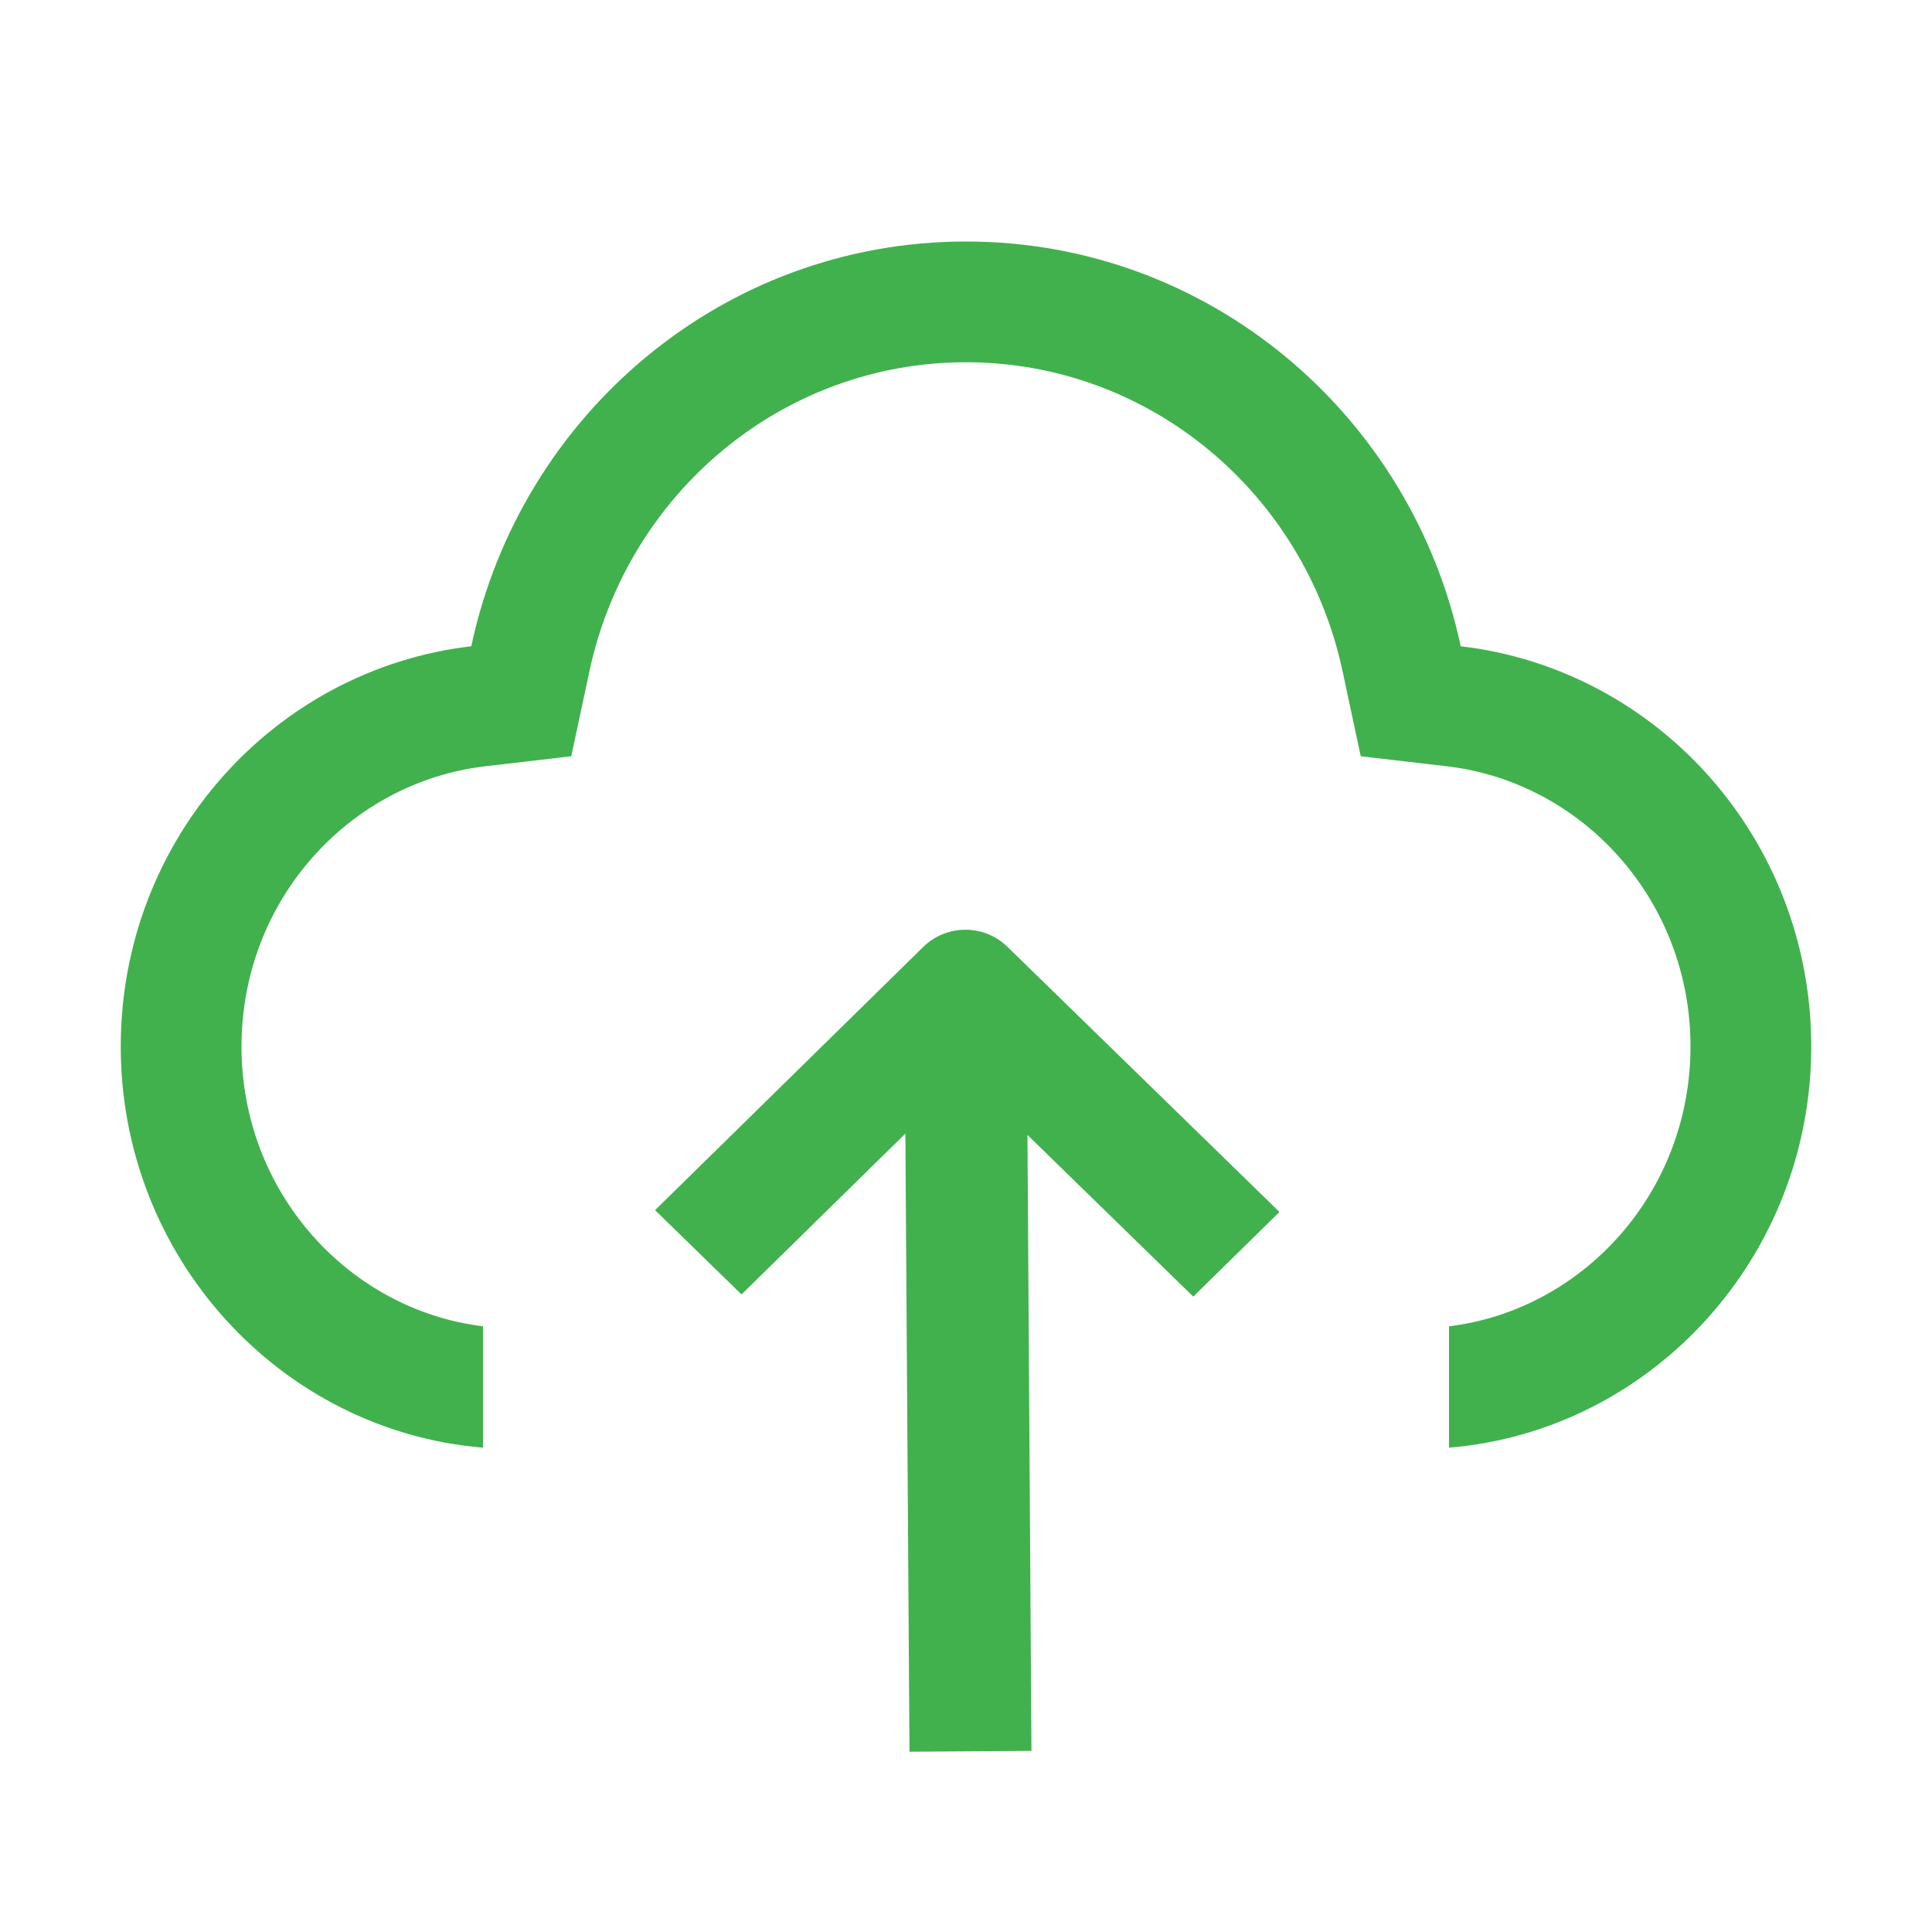 <svg xmlns="http://www.w3.org/2000/svg" width="16" height="16" viewBox="0 0 16 16" fill="none">
    <path
        d="M4.731 6.263L4.019 6.346C2.896 6.477 2 7.453 2 8.667C2 9.876 2.89 10.848 4 10.984V11.989C2.323 11.85 1 10.413 1 8.667C1 6.952 2.269 5.543 3.903 5.352C4.313 3.429 5.993 2 8 2C10.007 2 11.687 3.429 12.097 5.352C13.731 5.543 15 6.952 15 8.667C15 10.413 13.677 11.85 12 11.989V10.984C13.11 10.848 14 9.876 14 8.667C14 7.453 13.104 6.477 11.982 6.346L11.269 6.263L11.119 5.561C10.803 4.08 9.516 3 8 3C6.484 3 5.197 4.08 4.881 5.561L4.731 6.263Z"
        fill="#41B14E" />
    <path
        d="M6.141 10.72L7.498 9.388L7.532 14.507L8.542 14.5L8.509 9.399L9.882 10.738L10.596 10.037L8.344 7.842C8.15 7.652 7.839 7.652 7.645 7.843L5.425 10.022L6.141 10.72Z"
        fill="#41B14E" />
</svg>